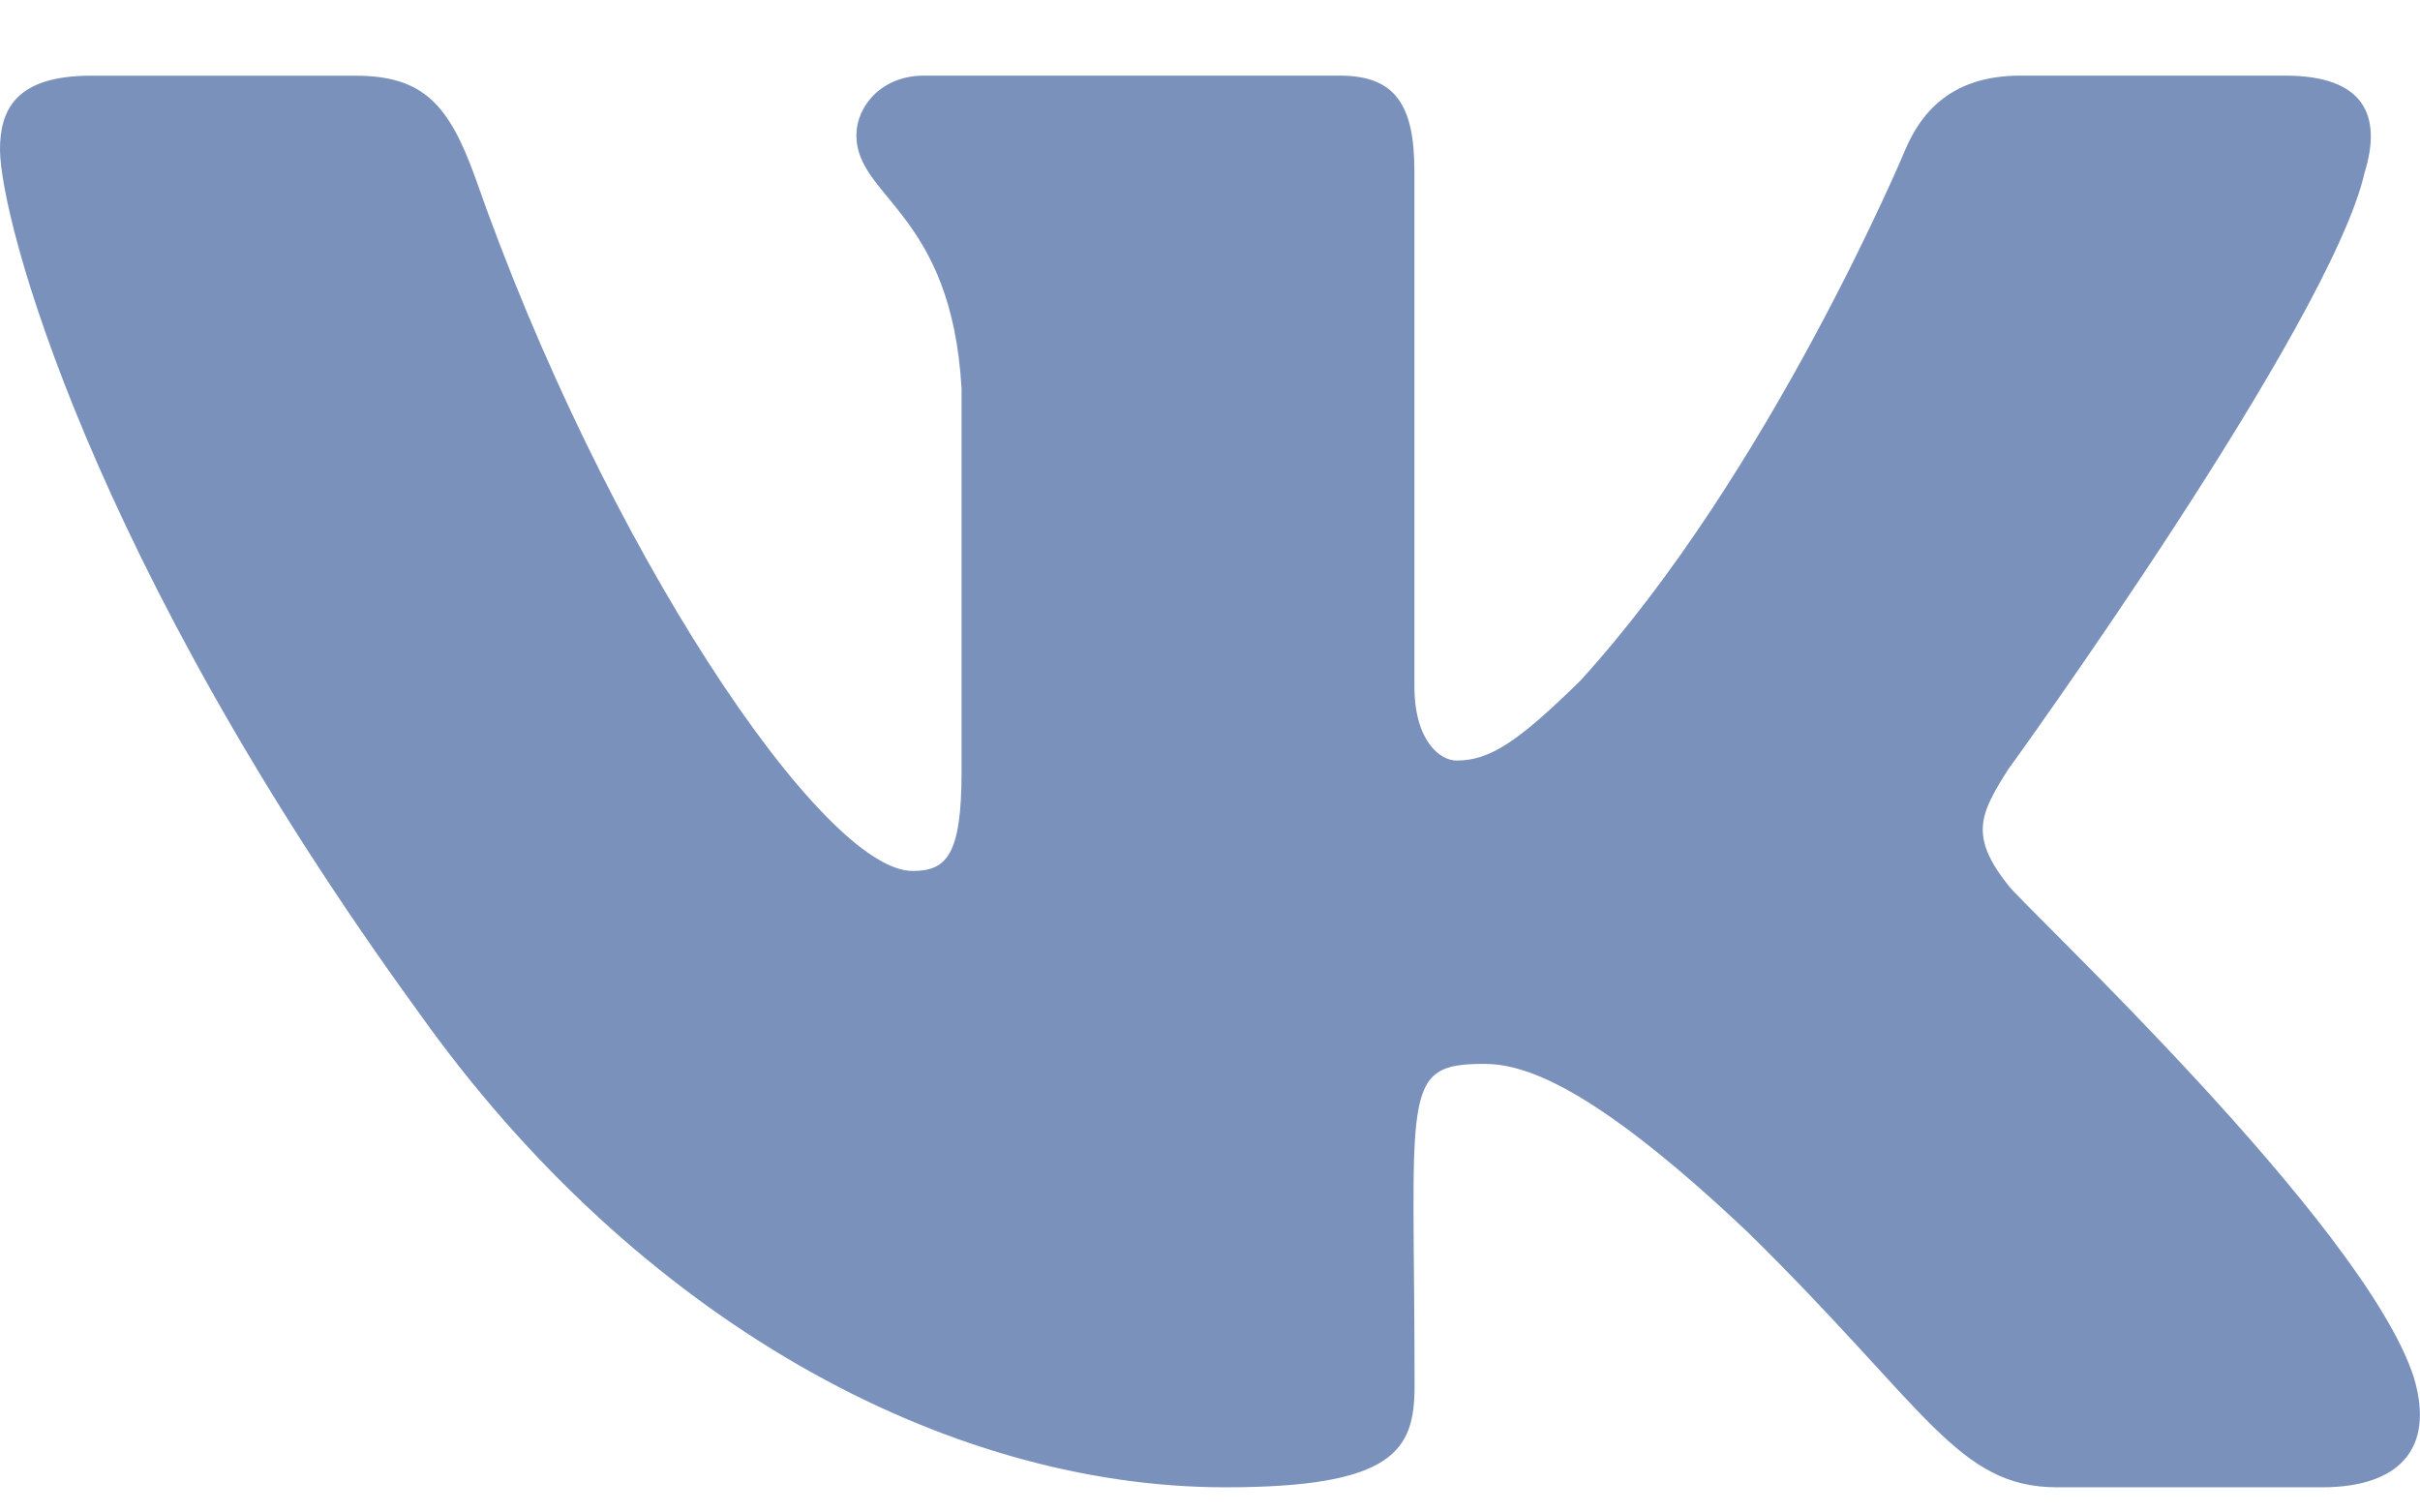 <svg width="32" height="20" viewBox="0 0 32 20" fill="none" xmlns="http://www.w3.org/2000/svg">
<path d="M26.553 11.704C26.036 11.051 26.184 10.76 26.553 10.176C26.56 10.169 30.831 4.268 31.271 2.267L31.273 2.265C31.492 1.536 31.273 1 30.216 1H26.717C25.827 1 25.416 1.46 25.196 1.975C25.196 1.975 23.415 6.239 20.895 9.003C20.081 9.801 19.705 10.057 19.261 10.057C19.043 10.057 18.703 9.801 18.703 9.072V2.265C18.703 1.391 18.453 1 17.716 1H12.215C11.656 1 11.324 1.408 11.324 1.788C11.324 2.617 12.584 2.808 12.715 5.141V10.204C12.715 11.313 12.513 11.517 12.067 11.517C10.877 11.517 7.991 7.236 6.28 2.336C5.935 1.385 5.597 1.001 4.7 1.001H1.2C0.201 1.001 0 1.461 0 1.976C0 2.885 1.189 7.407 5.531 13.38C8.424 17.457 12.499 19.667 16.205 19.667C18.433 19.667 18.705 19.176 18.705 18.332C18.705 14.436 18.504 14.068 19.62 14.068C20.137 14.068 21.028 14.324 23.108 16.291C25.485 18.623 25.876 19.667 27.207 19.667H30.705C31.703 19.667 32.208 19.176 31.917 18.208C31.252 16.172 26.756 11.984 26.553 11.704Z" fill="#7A91BB"/>
</svg>
